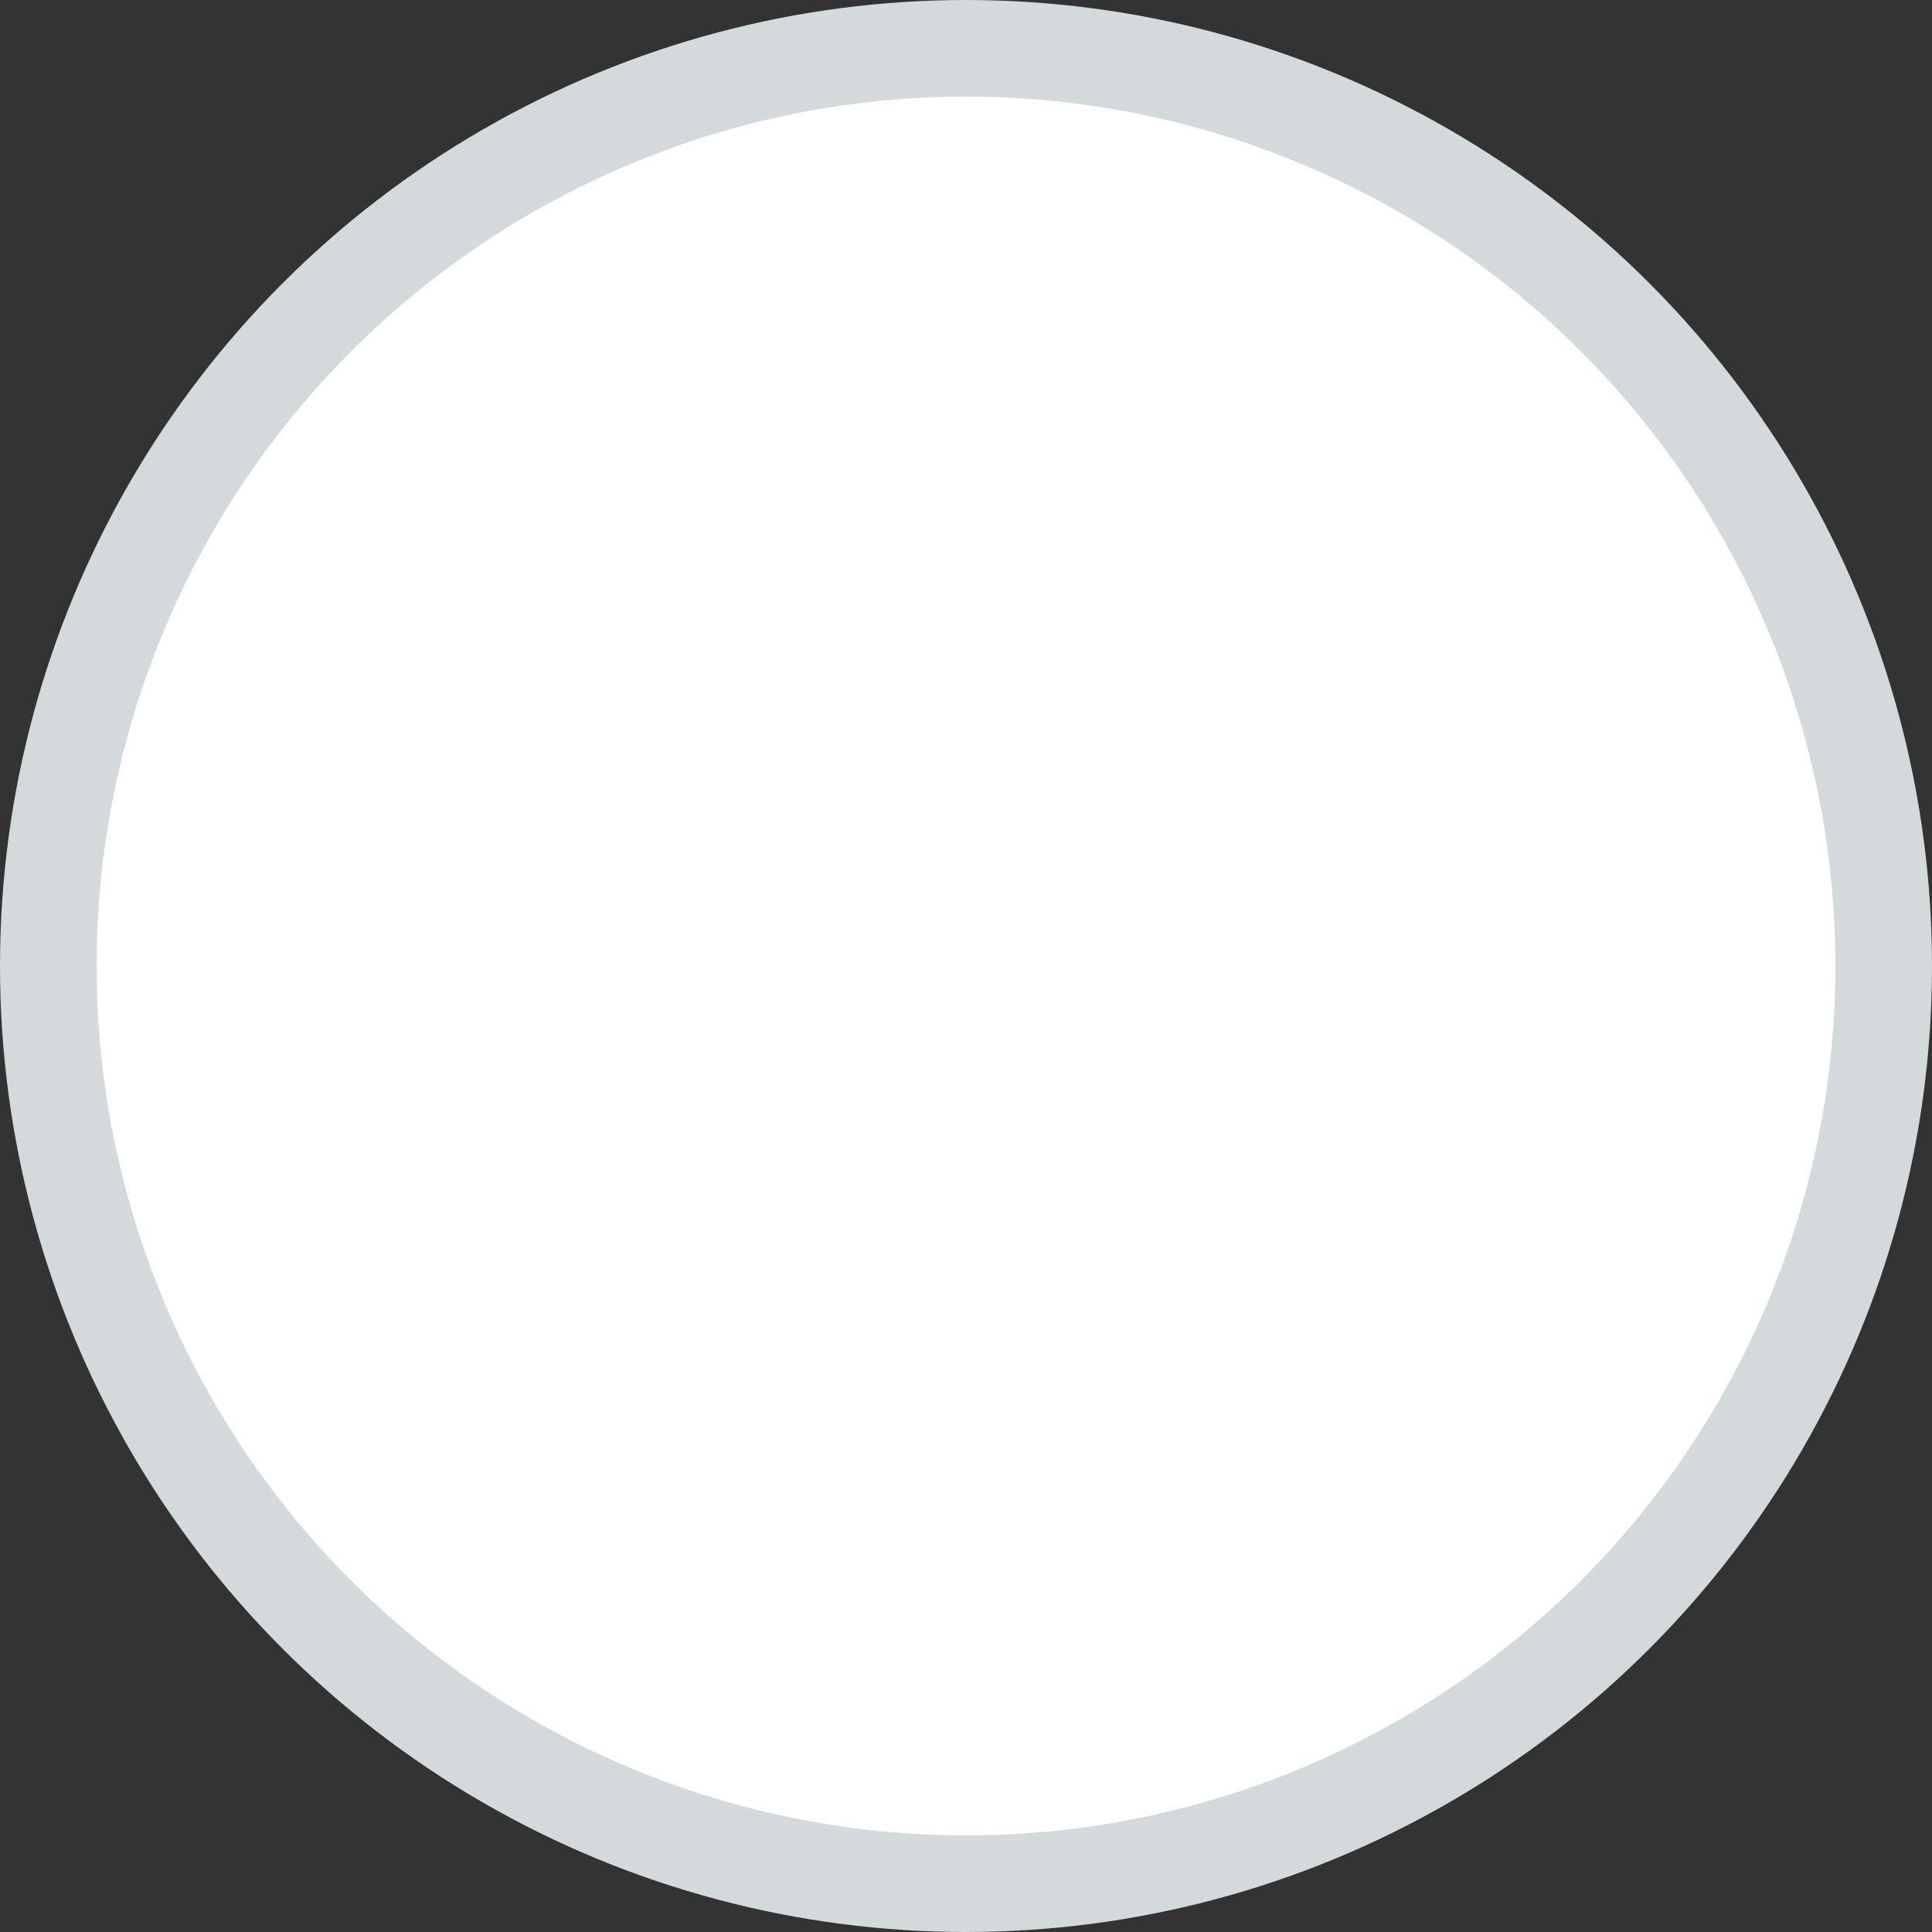 <svg width="24" height="24" viewBox="0 0 24 24" xmlns="http://www.w3.org/2000/svg">
    <rect x="0" y="0" width="24" height="24" fill="#333333" stroke="none"/>
    <circle cx="12" cy="12" r="11.4" fill="#FFF" stroke="#D4D9DB" stroke-width="1.2" fill-rule="evenodd"/>
</svg>
